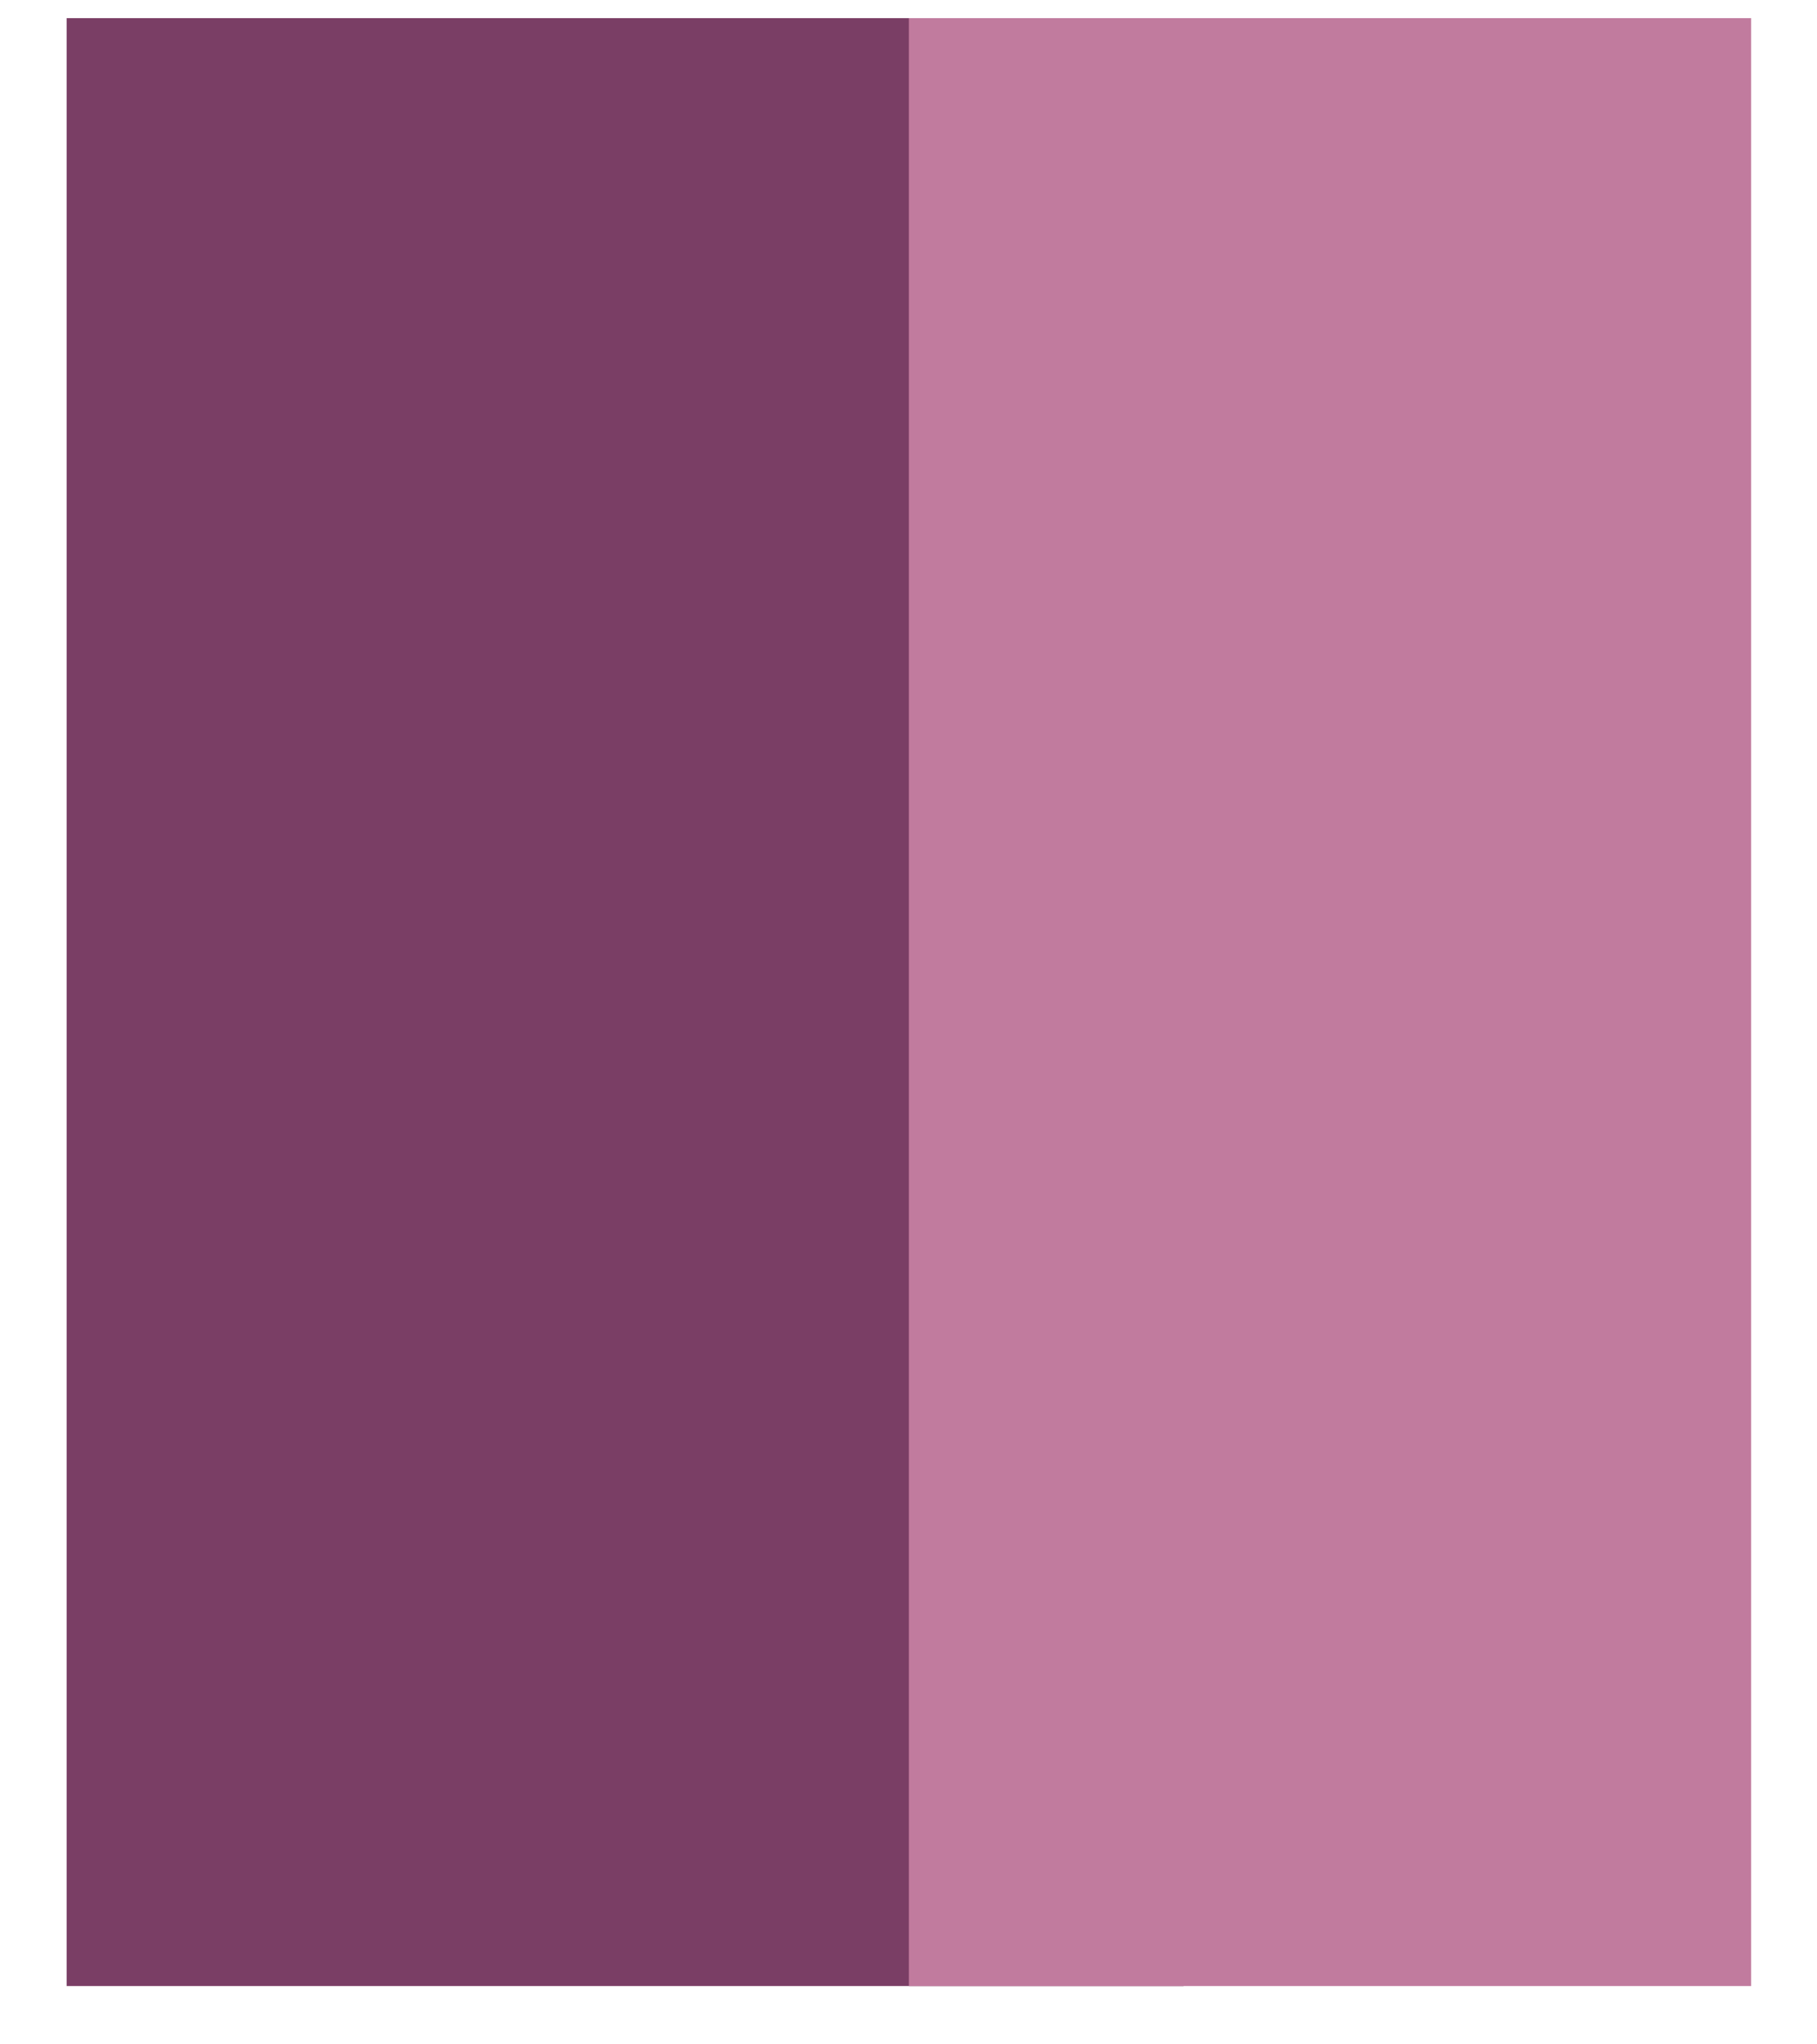 <svg width="24" height="27" viewBox="0 0 24 27" fill="none" xmlns="http://www.w3.org/2000/svg">
<g clip-path="url(#clip0_122_4440)">
<g clip-path="url(#clip1_122_4440)">
<g clip-path="url(#clip2_122_4440)">
<path d="M687.041 -751.138L902.471 -806.611L904.076 -804.245L909.518 496.532L902.471 503.604L858.082 505.502L689.566 479.27L687.041 472.633V-751.138ZM-558.898 593.969L-558.104 594.027L10.559 759.267L12.005 760.379L14.479 762.352L13.677 1257.49L12.005 1259.6L-558.898 982.254V593.969Z" fill="#7A3E65"/>
<path d="M-372.192 271.565L12.005 316.63L14.889 312.325L16.452 -288.605L12.005 -293.529L-372.192 -248.455V271.565Z" fill="#7A3E65"/>
<path d="M396.202 271.565L12.005 316.63V-293.529L396.202 -248.455V271.565ZM582.908 -570.868L12.005 -737.27V-1236.49L582.908 -959.153V-570.868Z" fill="#C17B9E"/>
<path d="M12.005 -1236.49L-1058 -719.941V743.042L-878.461 826.251V-480.495L12.005 -737.27V-1236.49Z" fill="#7A3E65"/>
<path d="M902.471 -806.611V503.604L12.005 760.379V1259.6L1082 743.042V-719.941L902.471 -806.611Z" fill="#C17B9E"/>
</g>
</g>
</g>
<defs>
<clipPath id="clip0_122_4440">
<rect width="22.25" height="25.99" fill="white" transform="translate(0.88 0.24)"/>
</clipPath>
<clipPath id="clip1_122_4440">
<rect width="22.25" height="25.99" fill="white" transform="translate(0.88 0.24)"/>
</clipPath>
<clipPath id="clip2_122_4440">
<rect width="2140" height="2500" fill="white" transform="translate(-1058 -1236.77)"/>
</clipPath>
</defs>
</svg>
